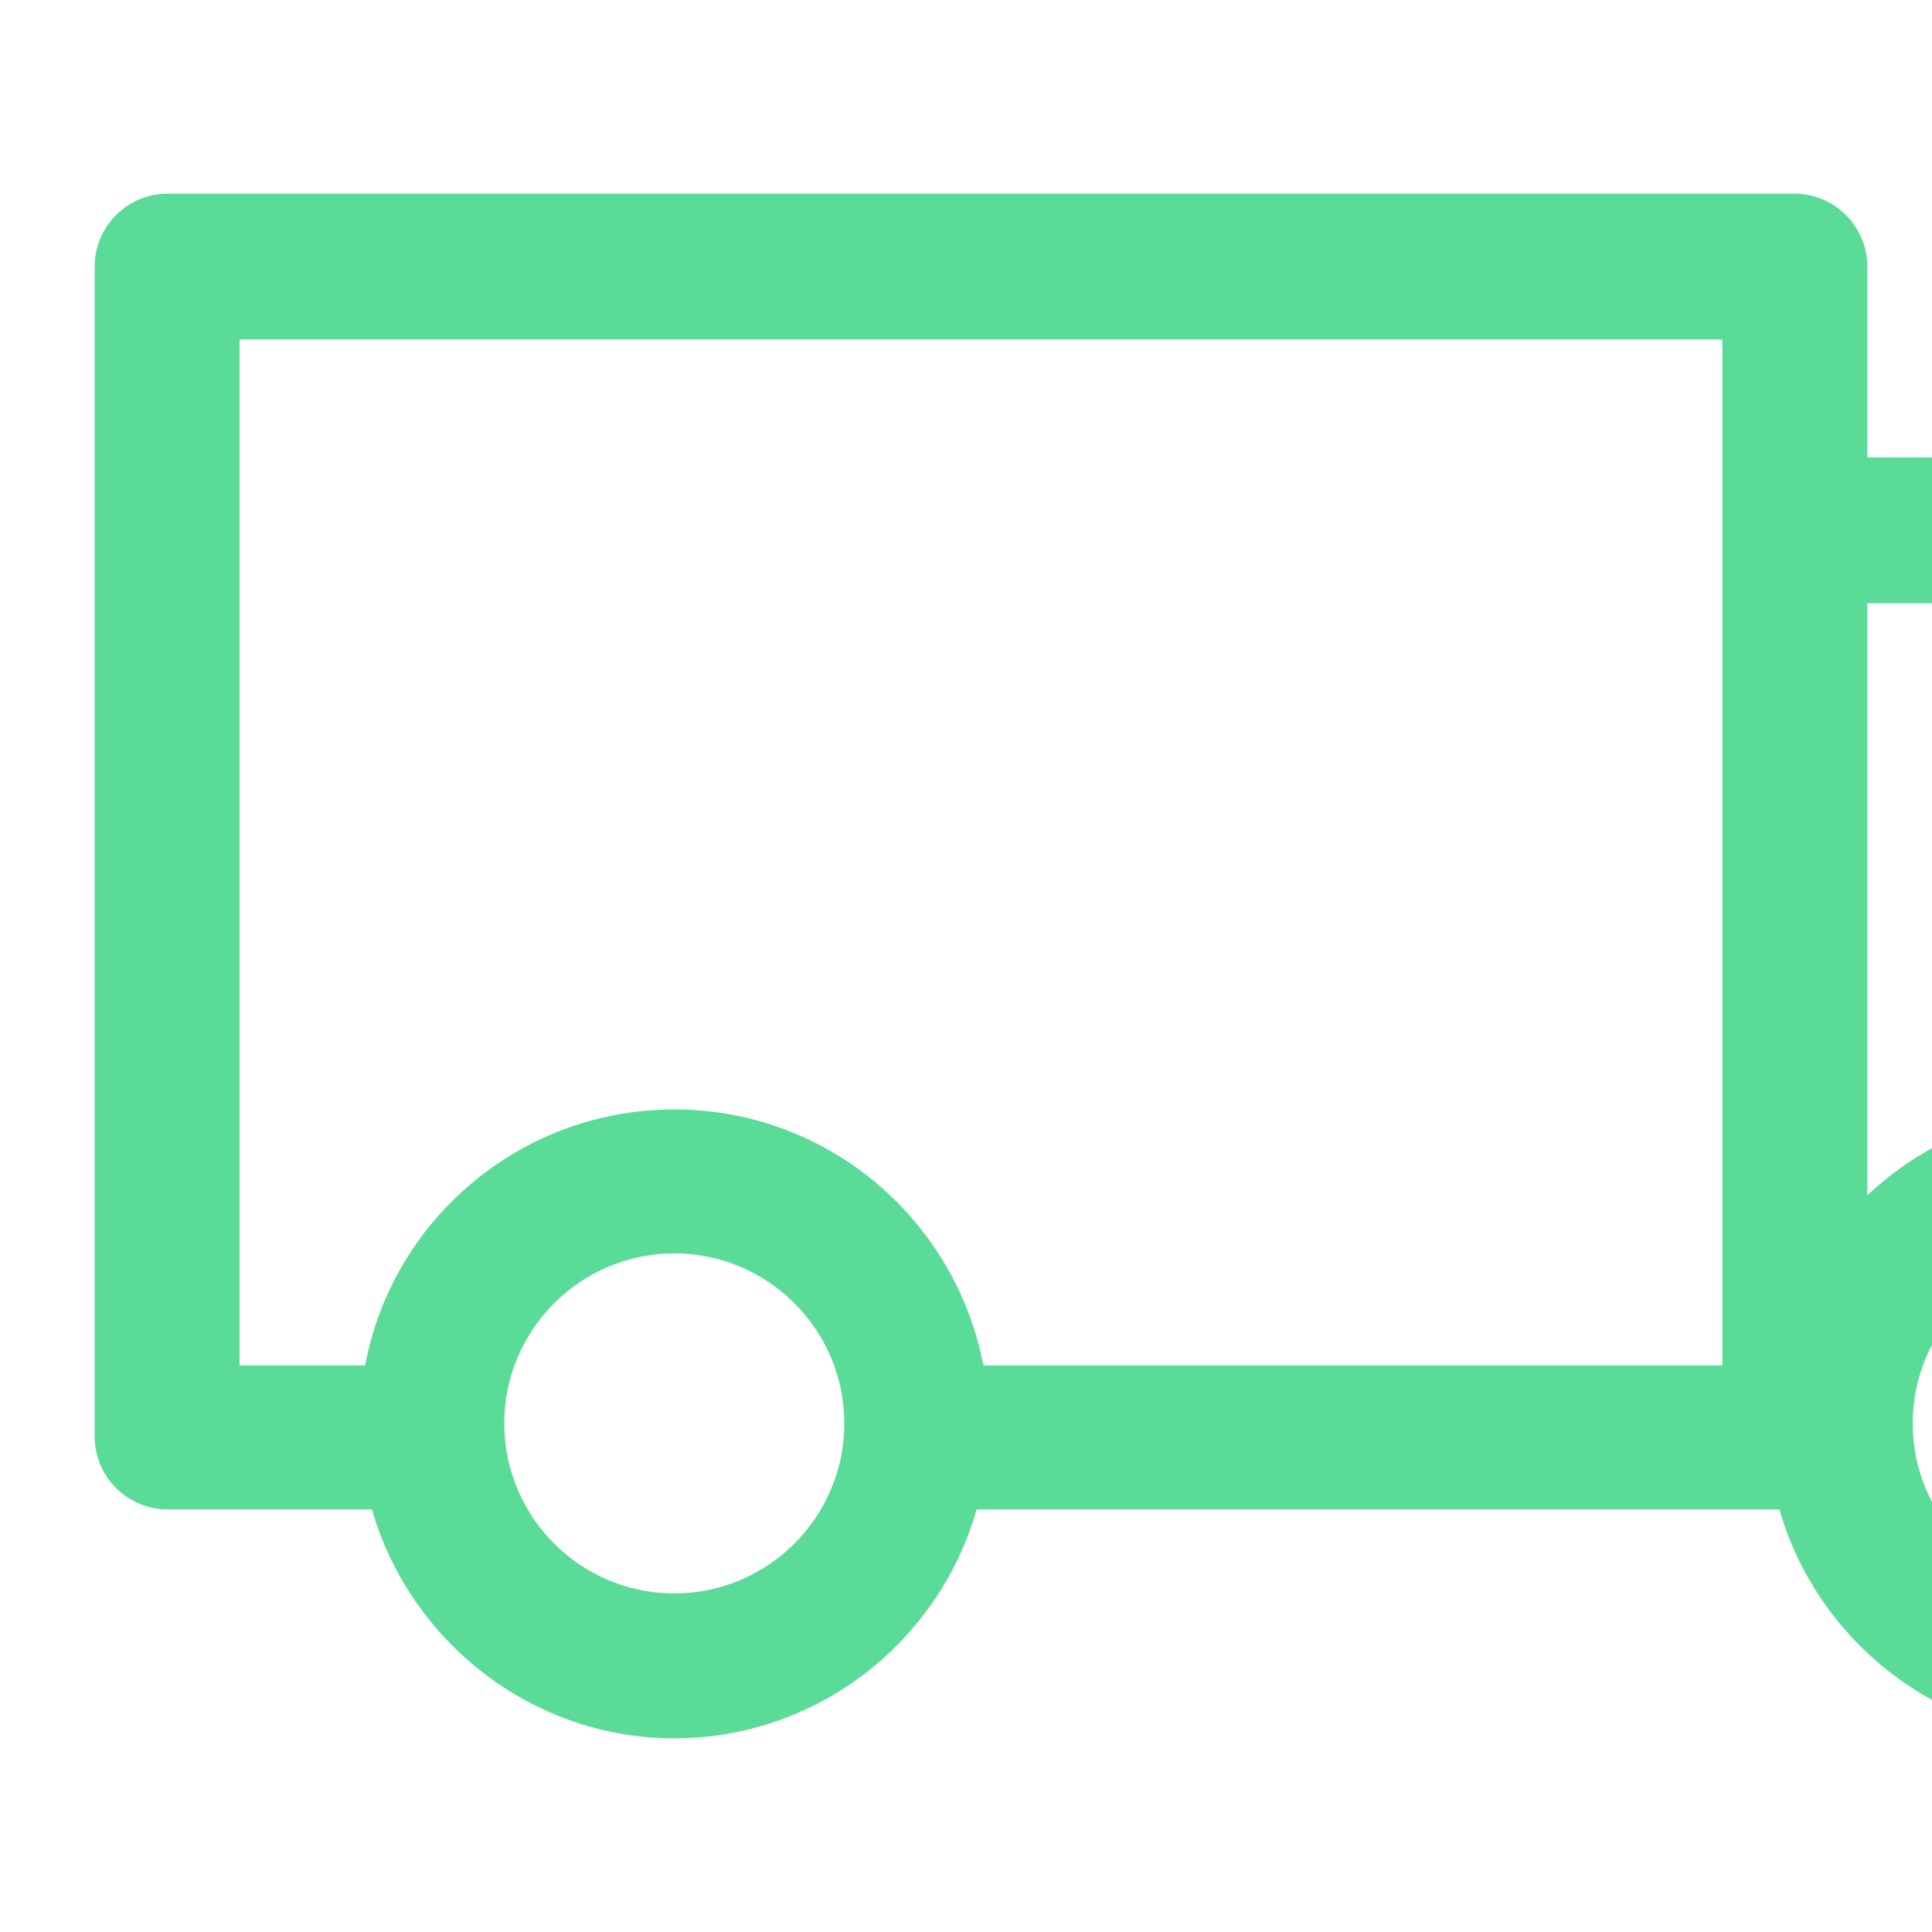 <?xml version="1.0" encoding="utf-8"?>
<!-- Generator: Adobe Illustrator 24.0.1, SVG Export Plug-In . SVG Version: 6.00 Build 0)  -->
<svg version="1.1" id="Layer_1" xmlns="http://www.w3.org/2000/svg" xmlns:xlink="http://www.w3.org/1999/xlink" x="0px" y="0px"
	 viewBox="0 0 200 200" style="enable-background:new 0 0 200 200;" xml:space="preserve">
<style type="text/css">
	.st0{fill:#5BDB98;}
</style>
<g id="Layer_2_5_">
	<g>
		<path class="st0" d="M245.9,50.55c-1.4-2-3.7-3.2-6.1-3.2h-46.5v-19.8c0-4.1-3.4-7.5-7.5-7.5H17.3c-4.1,0-7.5,3.4-7.5,7.5v121.2
			c0,4.1,3.4,7.5,7.5,7.5h21.2c3.9,13.6,16.5,23.7,31.3,23.7s27.4-10,31.3-23.7h83.1c3.9,13.6,16.5,23.7,31.3,23.7
			s27.4-10,31.3-23.7h15.5c4.1,0,7.5-3.4,7.5-7.5v-61.7c0-1.6-0.5-3.1-1.4-4.3L245.9,50.55z M254.9,89.25h-33.6v-26.8H236
			L254.9,89.25z M24.8,35.15h153.5v106.2h-76.5c-2.9-15.1-16.1-26.5-32-26.5s-29.2,11.4-32,26.5h-13L24.8,35.15L24.8,35.15z
			 M69.8,164.95c-9.7,0-17.6-7.9-17.6-17.6s7.9-17.6,17.6-17.6s17.6,7.9,17.6,17.6S79.5,164.95,69.8,164.95z M215.6,164.95
			c-9.7,0-17.6-7.9-17.6-17.6s7.9-17.6,17.6-17.6s17.6,7.9,17.6,17.6S225.3,164.95,215.6,164.95z M247.6,141.35
			c-2.9-15.1-16.1-26.5-32-26.5c-8.6,0-16.5,3.4-22.3,8.9v-61.3h12.9v34.3c0,4.1,3.4,7.5,7.5,7.5H255v37.1H247.6z"/>
		<path class="st0" d="M-62.3,35.15h53.5c4.1,0,7.5-3.4,7.5-7.5s-3.4-7.5-7.5-7.5h-53.5c-4.1,0-7.5,3.4-7.5,7.5
			S-66.4,35.15-62.3,35.15z"/>
		<path class="st0" d="M-8.8,47.45H-50c-4.1,0-7.5,3.4-7.5,7.5s3.4,7.5,7.5,7.5h41.2c4.1,0,7.5-3.4,7.5-7.5S-4.6,47.45-8.8,47.45z"
			/>
		<path class="st0" d="M-8.8,74.75h-26c-4.1,0-7.5,3.4-7.5,7.5s3.4,7.5,7.5,7.5h26c4.1,0,7.5-3.4,7.5-7.5S-4.6,74.75-8.8,74.75z"/>
		<path class="st0" d="M-8.8,102.05h-9c-4.1,0-7.5,3.4-7.5,7.5s3.4,7.5,7.5,7.5h9c4.1,0,7.5-3.4,7.5-7.5S-4.6,102.05-8.8,102.05z"/>
	</g>
</g>
</svg>

